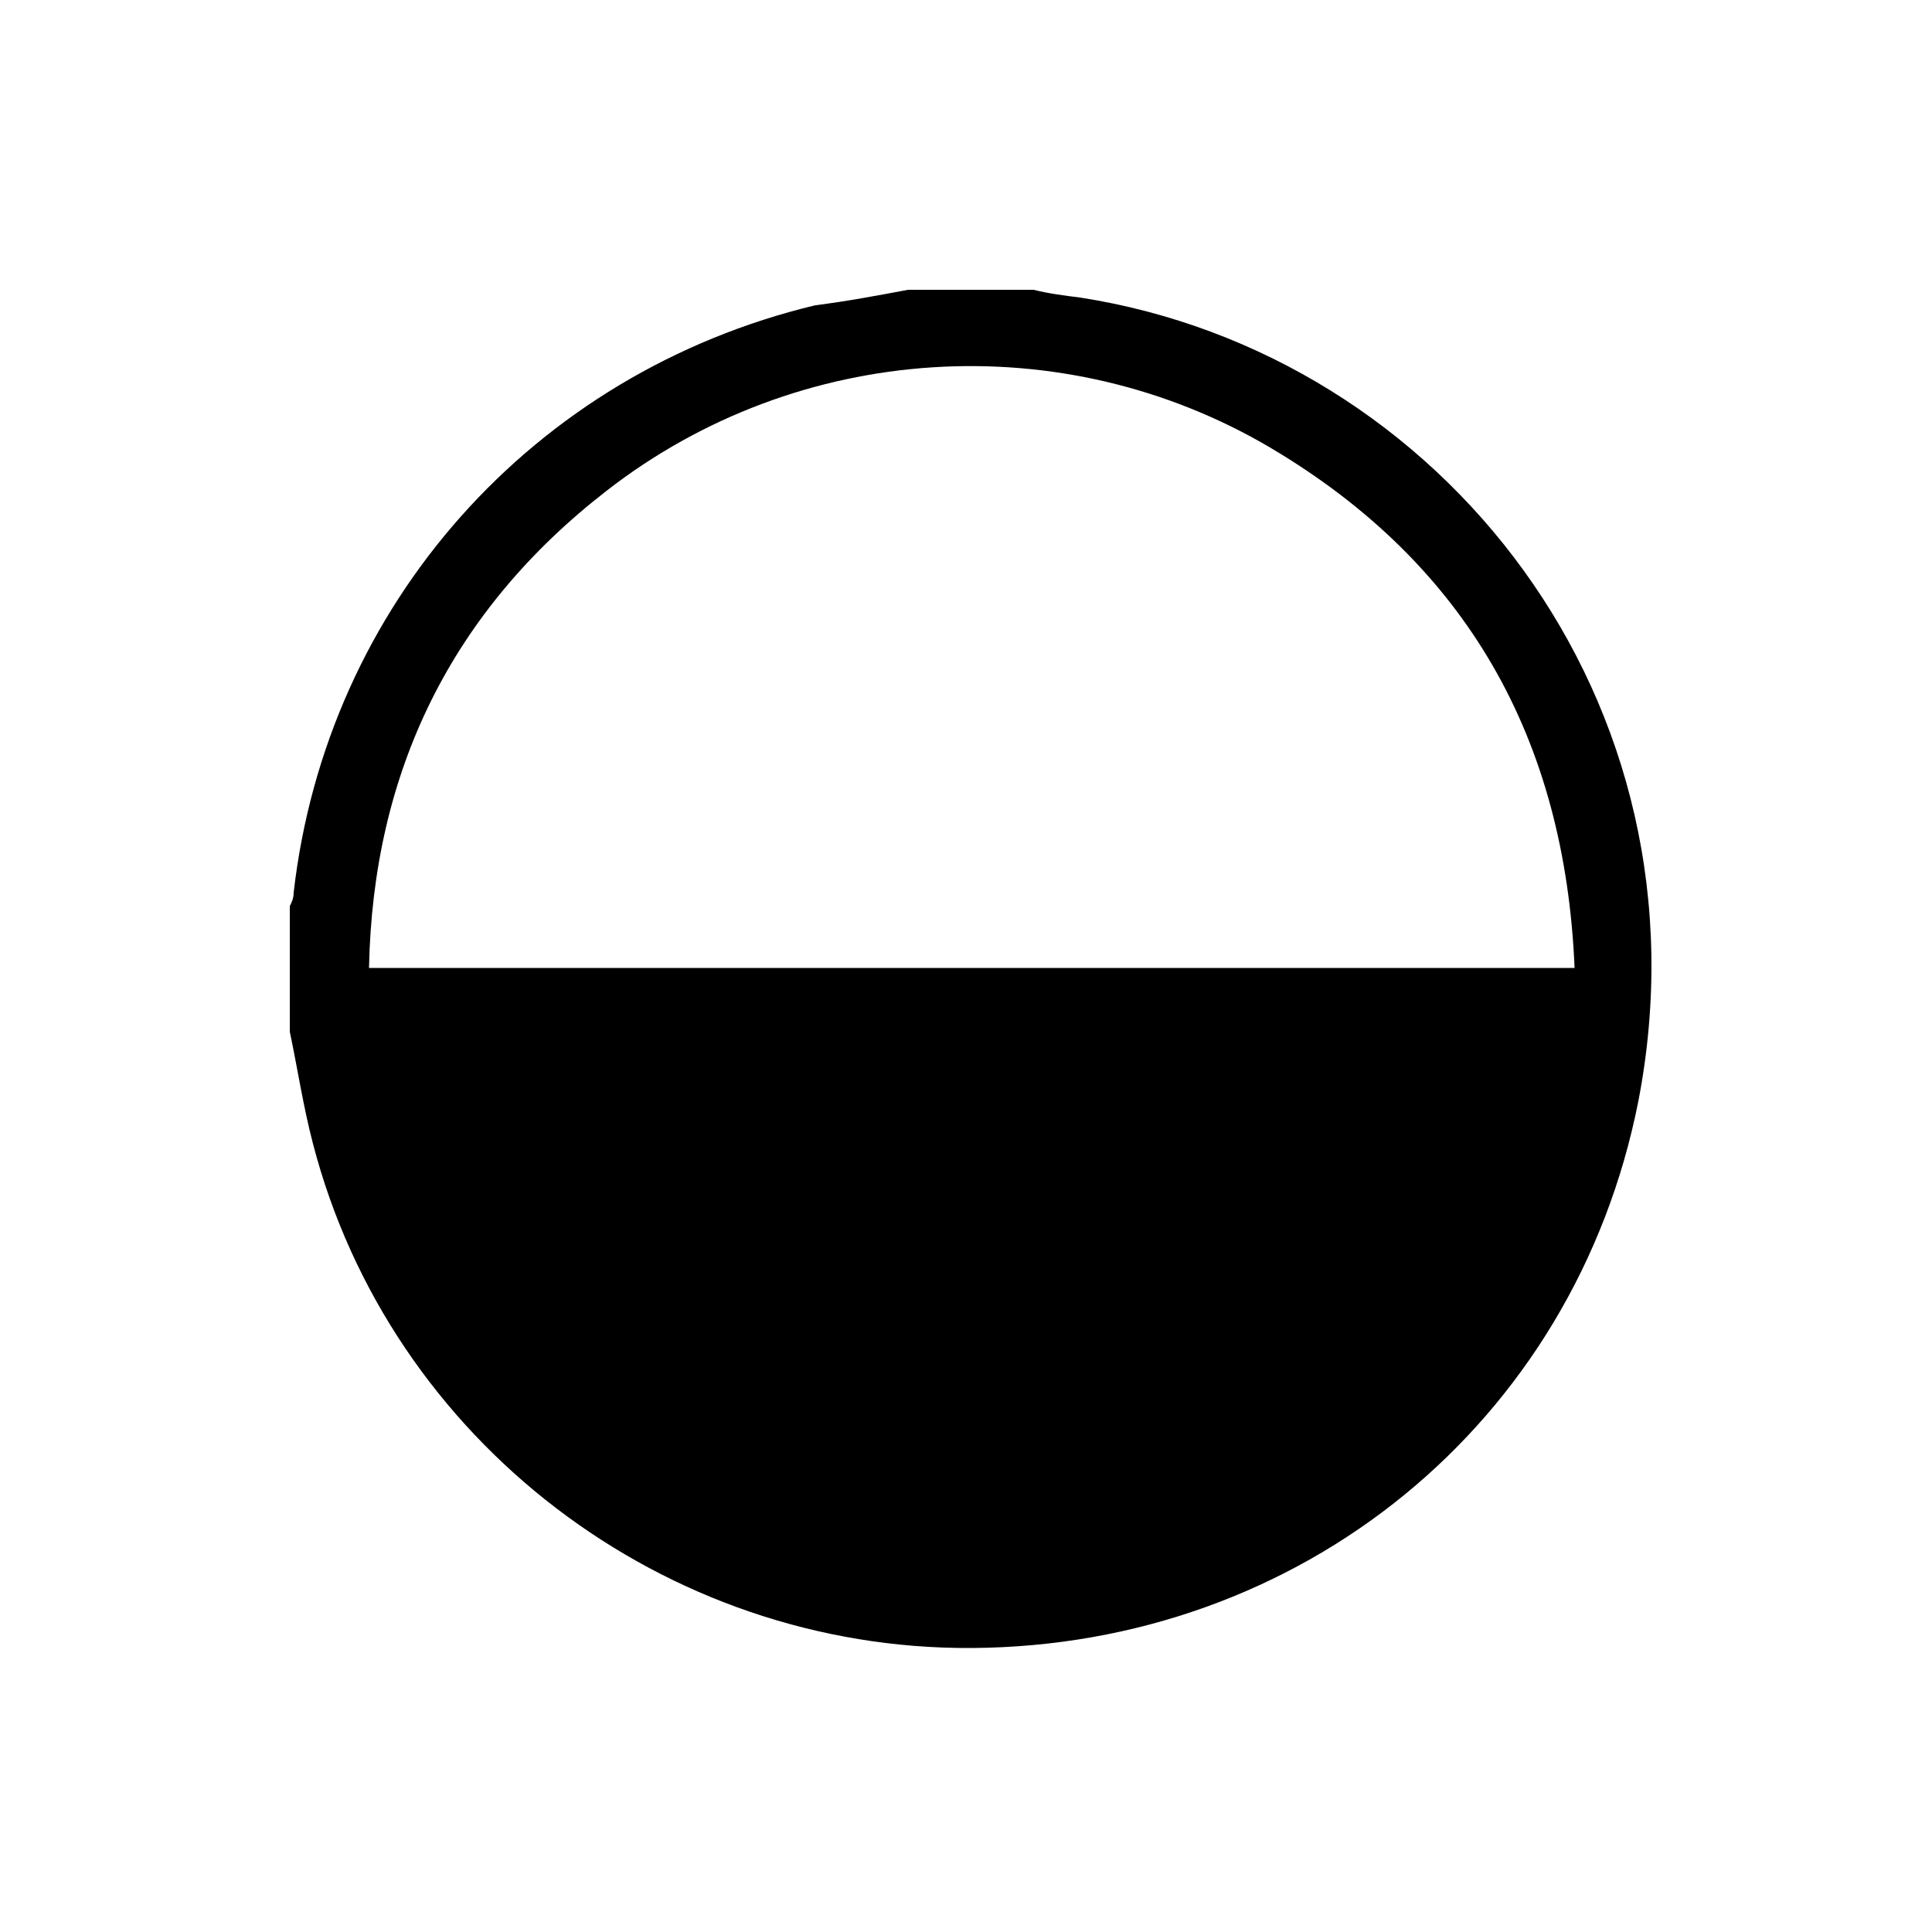 <?xml version="1.0" encoding="utf-8"?>
<!-- Generator: Adobe Illustrator 19.0.0, SVG Export Plug-In . SVG Version: 6.00 Build 0)  -->
<svg version="1.1" id="Layer_1" xmlns="http://www.w3.org/2000/svg" xmlns:xlink="http://www.w3.org/1999/xlink" x="0px" y="0px"
	 viewBox="-255 347 100 100" style="enable-background:new -255 347 100 100;" xml:space="preserve">
<g>
	<g>
		<path d="M-208,362c2.2,0,4.3,0,6.5,0c0.8,0.2,1.6,0.3,2.4,0.4c18.7,2.9,32.9,20.9,28.9,41.6c-3.3,16.7-17.5,28.2-34.5,28.3
			c-15.9,0.1-30.1-10.7-34.1-26.1c-0.5-1.9-0.8-3.9-1.2-5.8c0-2.2,0-4.3,0-6.5c0.1-0.2,0.2-0.4,0.2-0.7c1.7-14.9,12.4-26.9,27-30.4
			C-211.2,362.6-209.6,362.3-208,362z M-173.5,397.1c-0.5-11.9-5.6-20.9-15.7-26.9c-10.8-6.4-24.5-5.5-34.4,2.2
			c-8,6.2-12.1,14.5-12.3,24.7C-215.1,397.1-194.4,397.1-173.5,397.1z"/>
	</g>
</g>
</svg>
